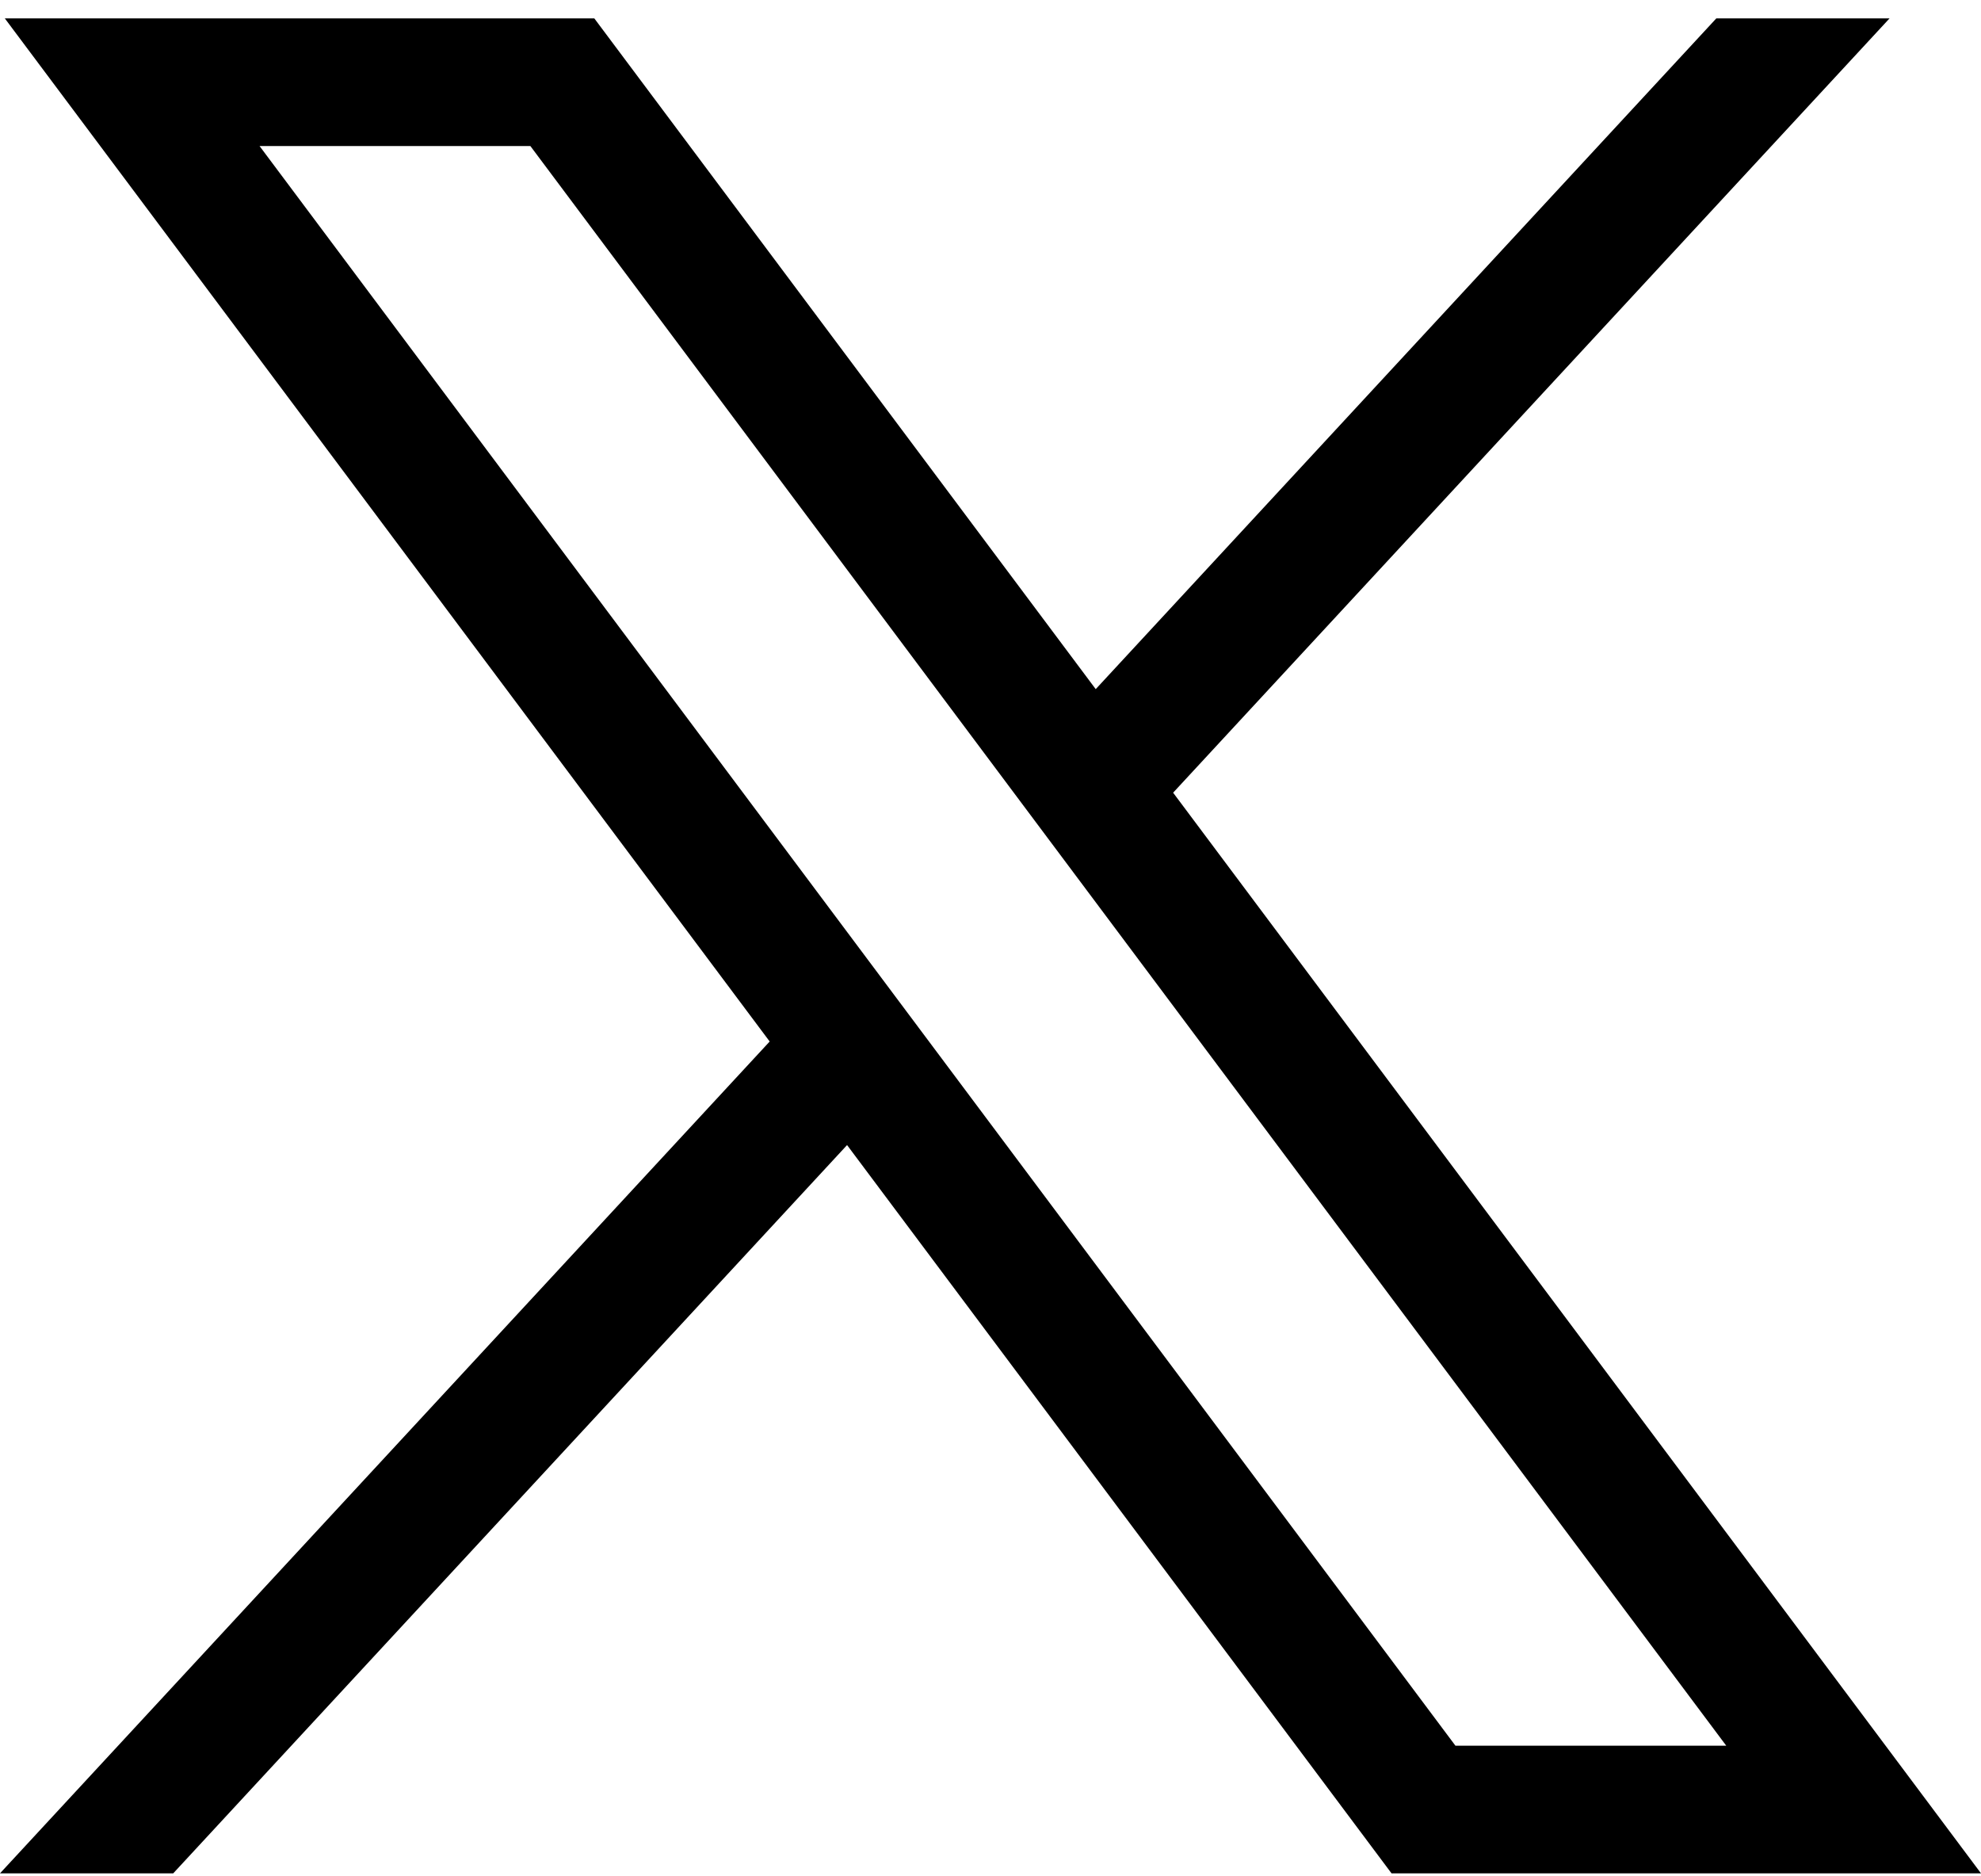 <svg width="94" height="89" viewBox="0 0 94 89" fill="currentColor" xmlns="http://www.w3.org/2000/svg">
<path d="M0.229 0.873L36.522 49.41L0 88.873H8.22L40.194 54.323L66.029 88.873H94L55.666 37.606L89.66 0.873H81.44L51.993 32.693L28.201 0.873H0.229ZM12.317 6.929H25.167L81.911 82.817H69.061L12.317 6.929Z" />
</svg>

